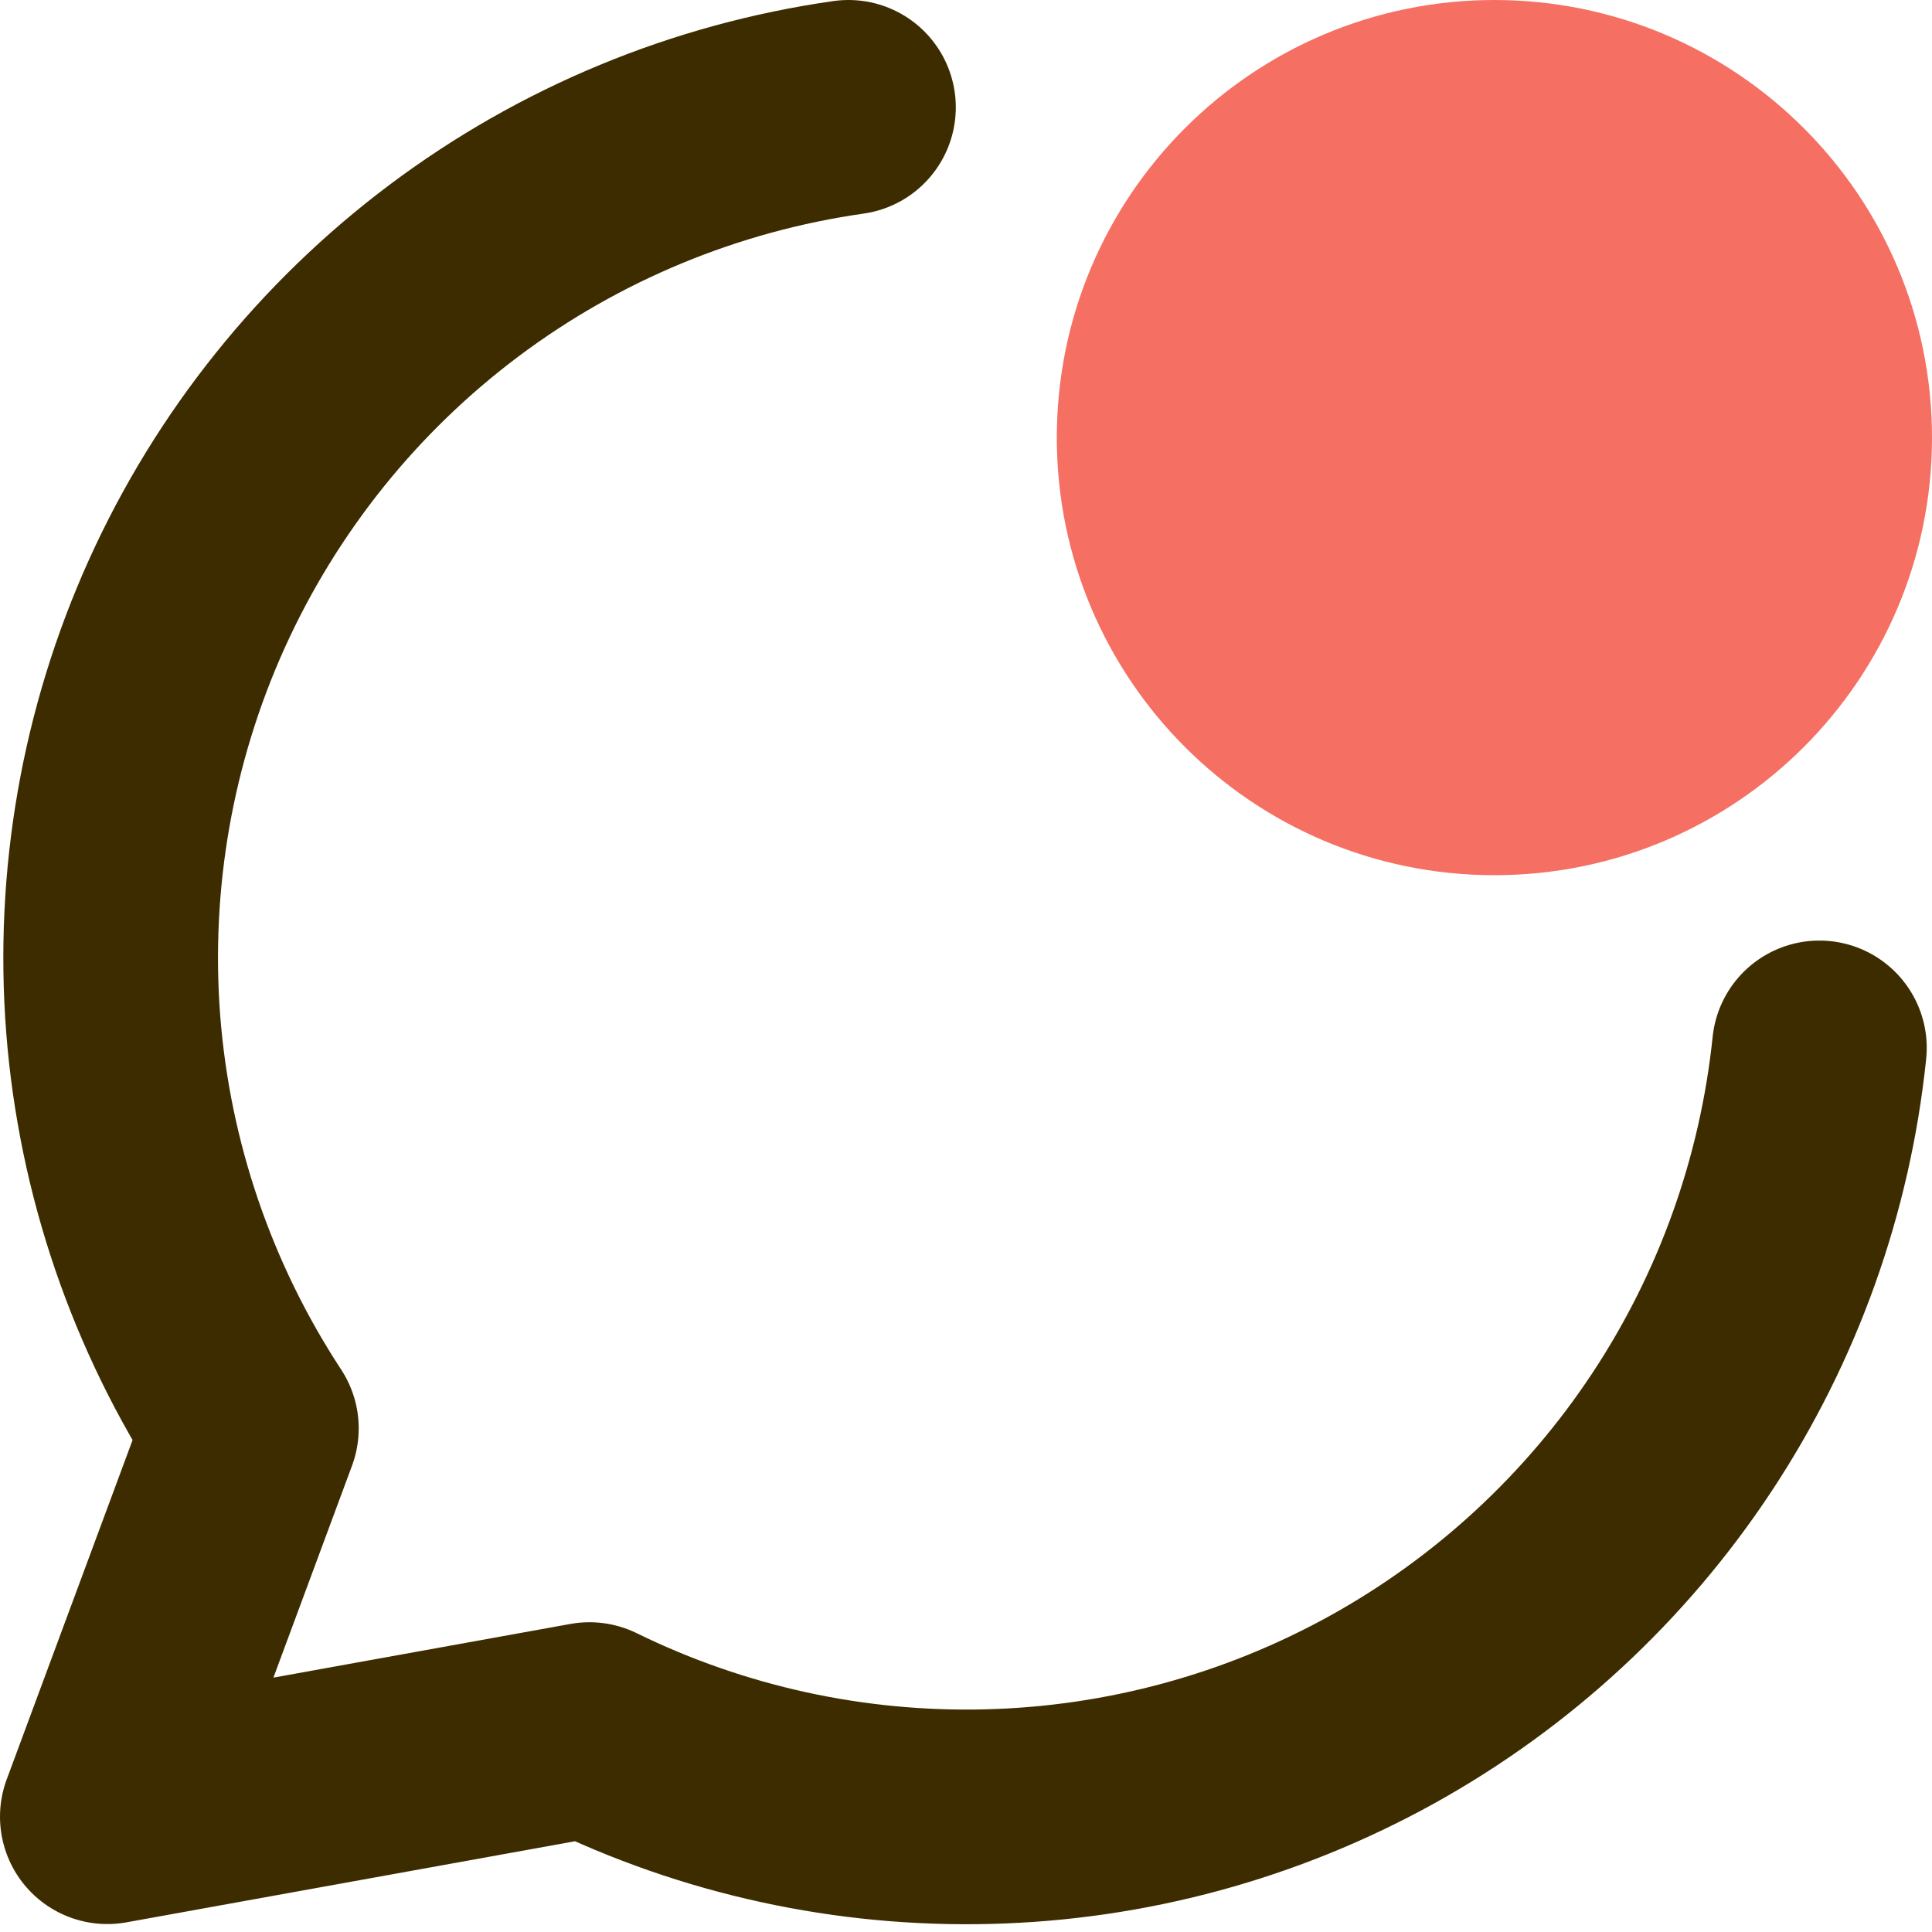 <svg width="18" height="18" viewBox="0 0 18 18" fill="none" xmlns="http://www.w3.org/2000/svg">
<path d="M7.905 1C6.571 1.19 5.307 1.713 4.229 2.522C3.152 3.33 2.296 4.398 1.741 5.625C1.186 6.853 0.951 8.201 1.055 9.544C1.16 10.886 1.603 12.181 2.342 13.308L1 16.926L5.492 16.114C6.647 16.68 7.922 16.958 9.208 16.925C10.494 16.893 11.753 16.55 12.878 15.927C14.003 15.303 14.961 14.417 15.67 13.344C16.379 12.271 16.818 11.043 16.951 9.763" stroke="#3D2C00" stroke-width="2" stroke-linecap="round" stroke-linejoin="round"/>
<path d="M13.923 7.154C15.622 7.154 17 5.776 17 4.077C17 2.378 15.622 1 13.923 1C12.223 1 10.846 2.378 10.846 4.077C10.846 5.776 12.223 7.154 13.923 7.154Z" fill="#F56F63" stroke="#F56F63" stroke-width="2" stroke-linecap="round" stroke-linejoin="round"/>
</svg>
